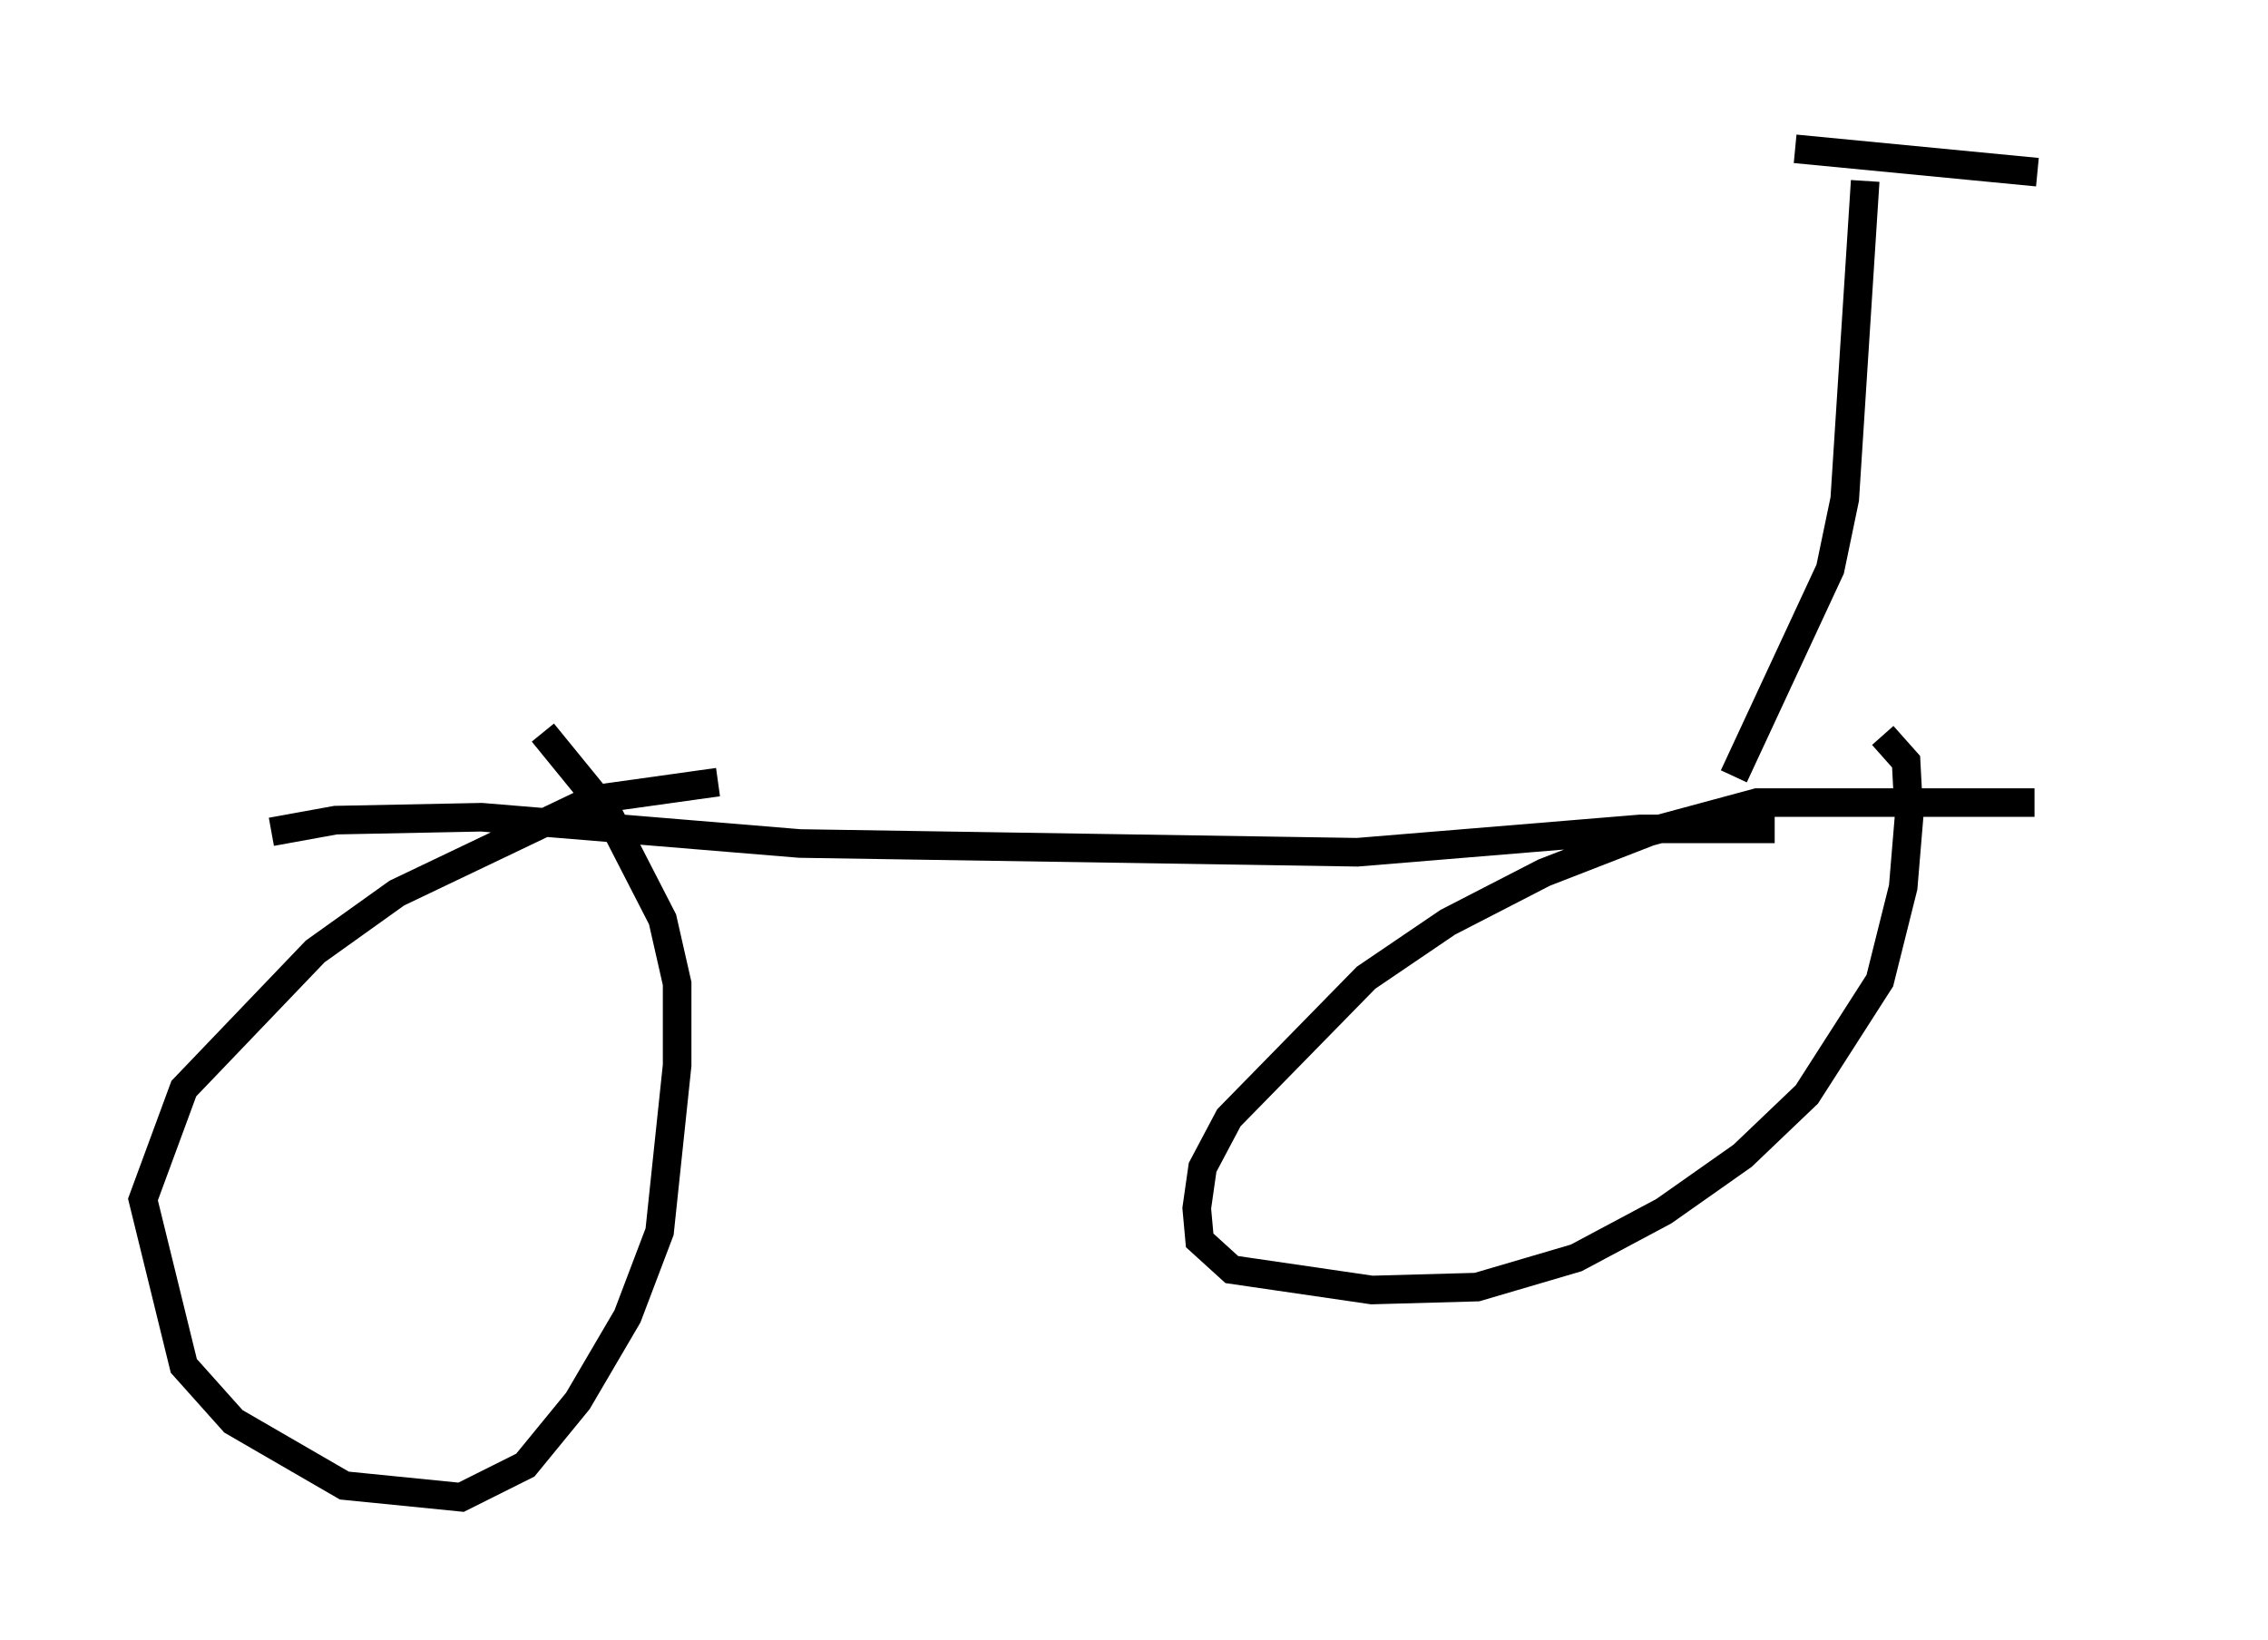 <?xml version="1.0" encoding="utf-8" ?>
<svg baseProfile="full" height="57.367" version="1.1" width="79.315" xmlns="http://www.w3.org/2000/svg" xmlns:ev="http://www.w3.org/2001/xml-events" xmlns:xlink="http://www.w3.org/1999/xlink"><defs /><rect fill="white" height="57.367" width="79.315" x="0" y="0" /><path d="M74.315, 28.99 m-3.165, -0.919 l-9.698, 0.0 -3.777, 1.021 l-3.675, 1.429 -3.369, 1.735 l-2.858, 1.94 -4.798, 4.9 l-0.919, 1.735 -0.204, 1.429 l0.102, 1.123 1.123, 1.021 l4.9, 0.715 3.675, -0.102 l3.471, -1.021 3.063, -1.633 l2.756, -1.94 2.246, -2.144 l2.552, -3.981 0.817, -3.267 l0.204, -2.45 -0.102, -1.94 l-0.817, -0.919 m-40.732, 1.633 l-4.39, 0.613 -6.84, 3.267 l-2.858, 2.042 -4.594, 4.798 l-1.429, 3.879 1.429, 5.819 l1.735, 1.94 3.879, 2.246 l4.083, 0.408 2.246, -1.123 l1.838, -2.246 1.735, -2.96 l1.123, -2.96 0.613, -5.819 l0.0, -2.858 -0.51, -2.246 l-1.94, -3.777 -2.246, -2.756 m-9.494, 3.471 l2.246, -0.408 5.104, -0.102 l11.127, 0.919 19.498, 0.306 l9.902, -0.817 4.696, 0.0 m-1.429, -1.838 l3.369, -7.248 0.51, -2.45 l0.715, -11.127 m-2.45, -1.123 l8.473, 0.817 m-3.369, -1.021 " fill="none" stroke="black" stroke-width="1" /></svg>